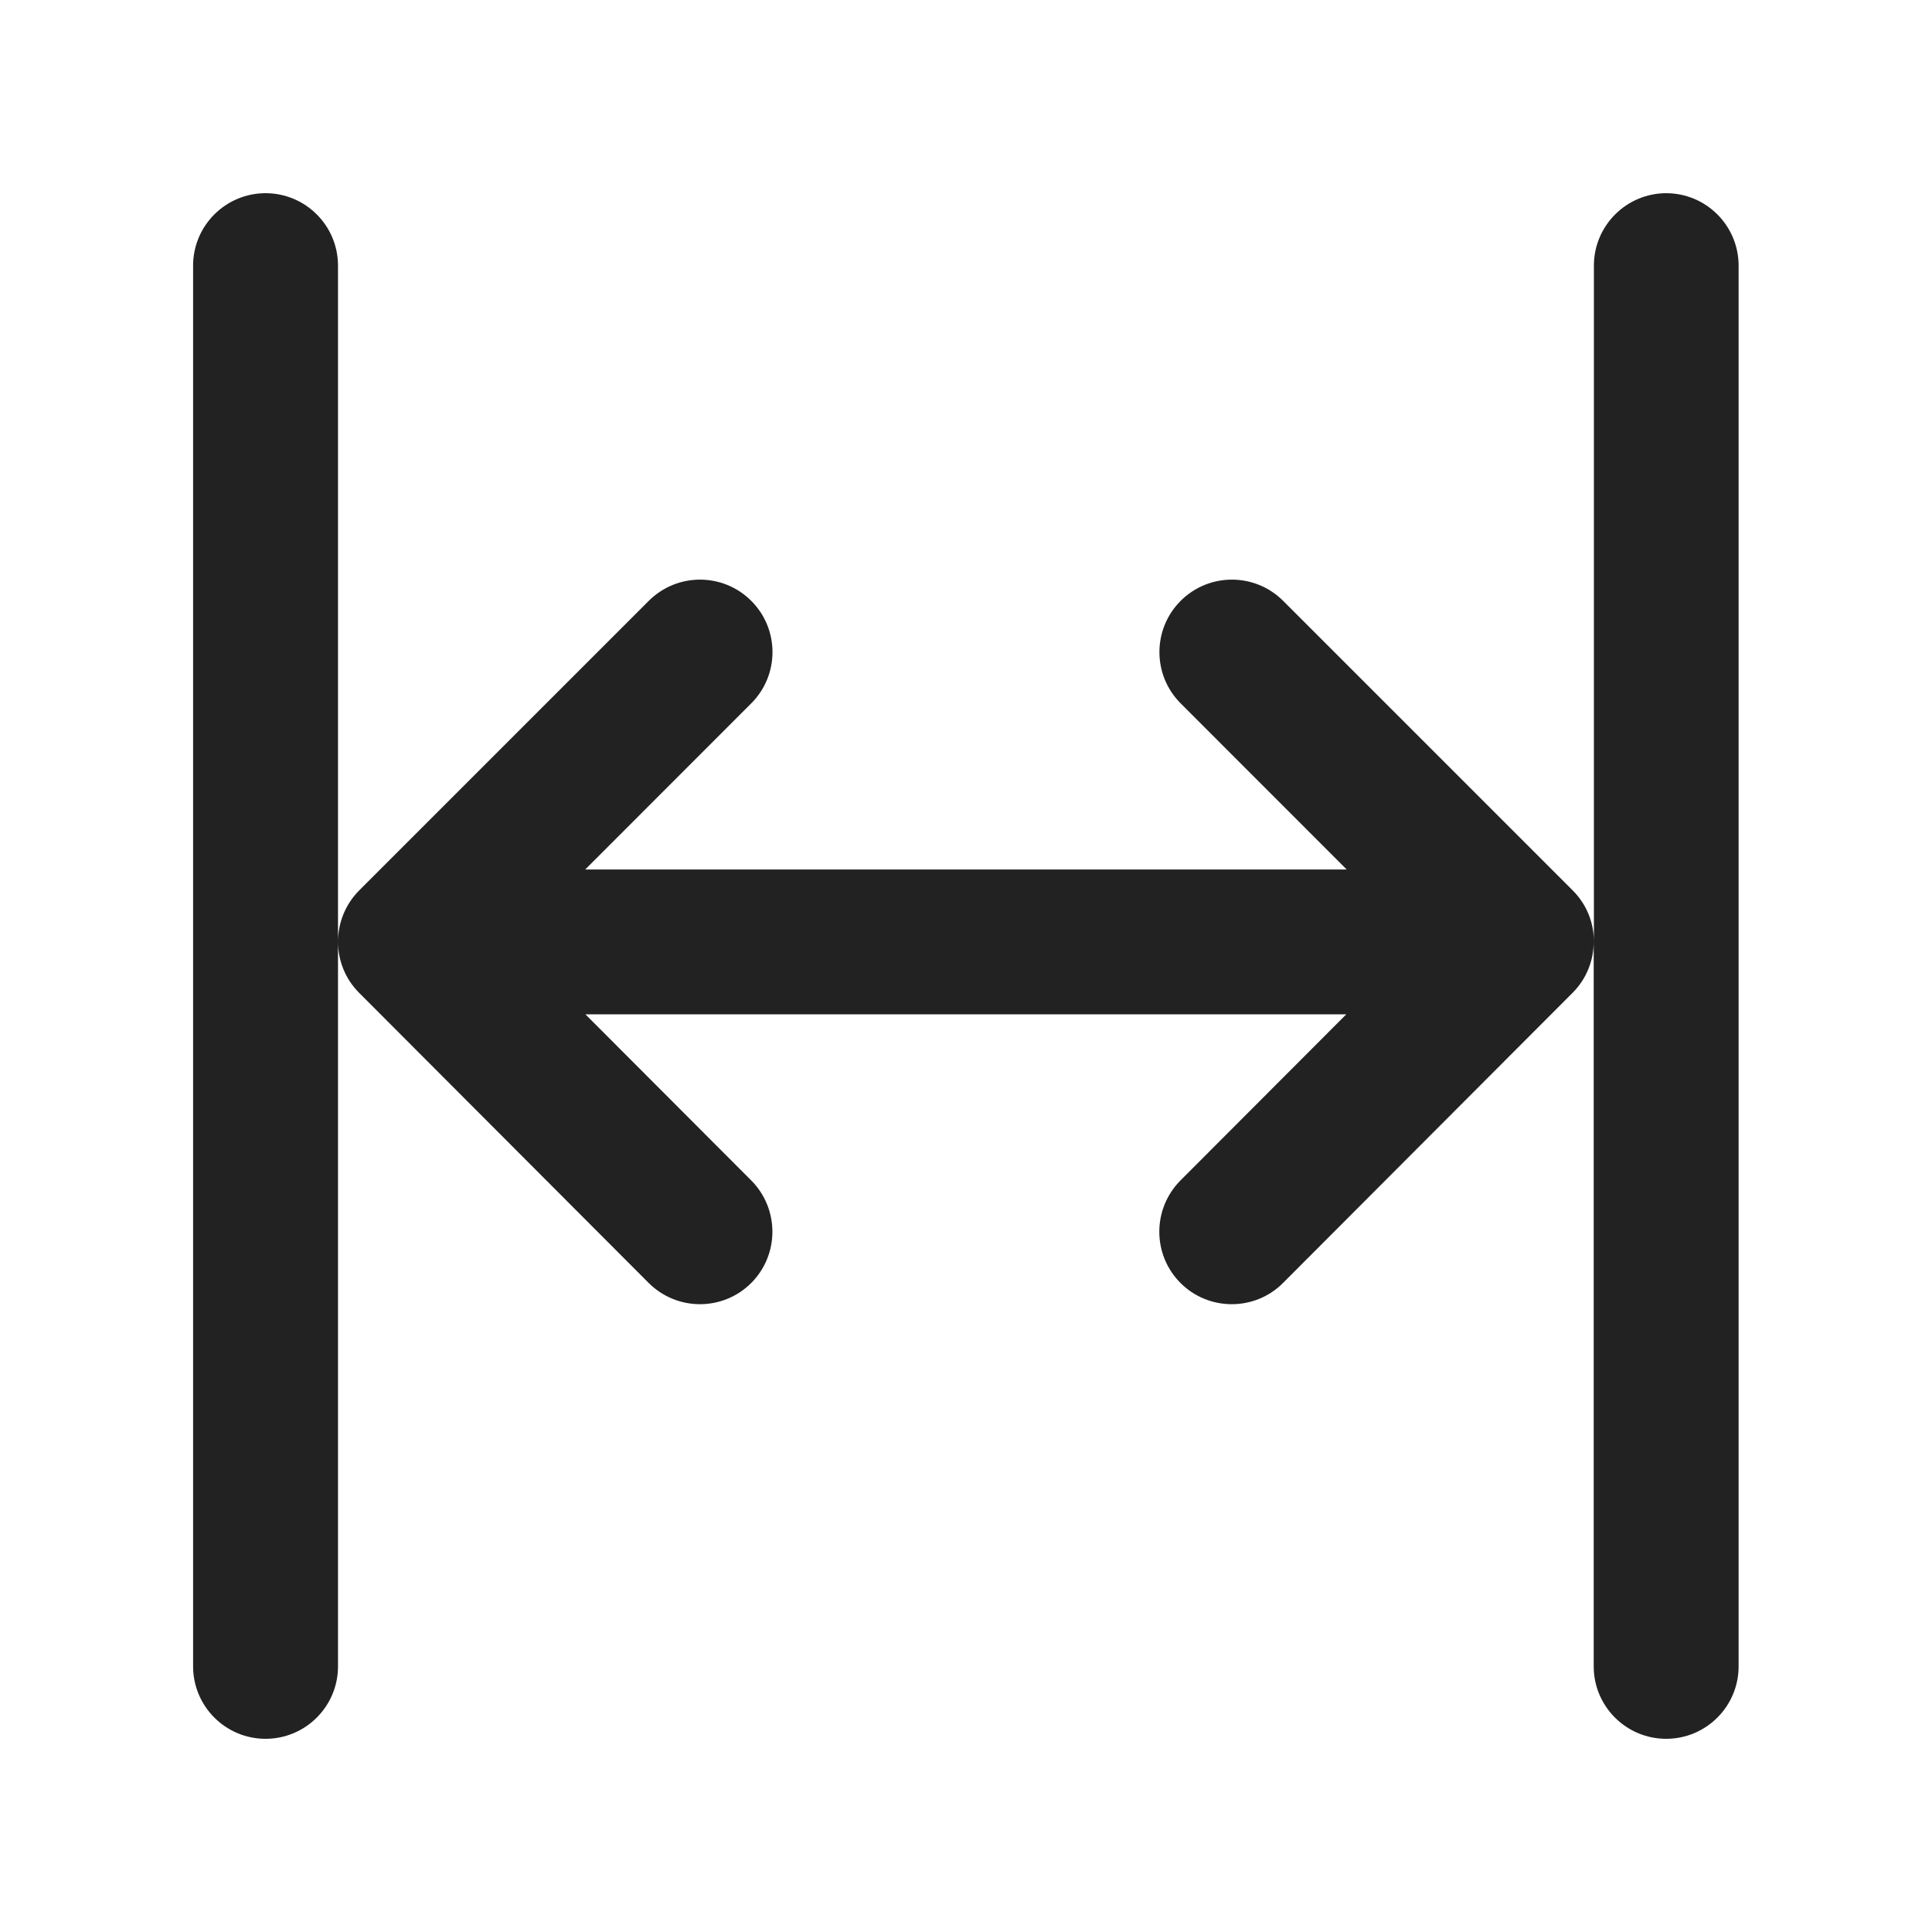 <?xml version="1.0" encoding="UTF-8"?>
<svg   xmlns="http://www.w3.org/2000/svg" width="20" height="20" viewBox="0 0 20 20">
  <path d="m17.25,2c-.414,0-.75.336-.75.75v6.997c-0-.192-.073-.384-.22-.53l-2.997-2.997c-.293-.293-.768-.293-1.061,0s-.293.768,0,1.061l1.719,1.72h-7.883l1.719-1.72c.293-.293.293-.768,0-1.061s-.768-.293-1.061,0l-2.997,2.997c-.146.146-.219.338-.22.53V2.75c0-.414-.336-.75-.75-.75s-.75.336-.75.75v14.5c0,.414.336.75.75.75s.75-.336.75-.75v-7.502c0,.192.073.384.219.53l2.997,3.003c.146.146.339.22.531.22.191,0,.384-.073.53-.219.293-.293.293-.768.001-1.062l-1.717-1.72h7.877l-1.717,1.72c-.292.294-.292.769.001,1.062.146.146.339.219.53.219.192,0,.385-.073.531-.22l2.997-3.003c.146-.146.219-.338.219-.53v7.502c0,.414.336.75.75.75s.75-.336.75-.75V2.75c0-.414-.336-.75-.75-.75Z" fill="#222" stroke-width="0"/>
</svg>